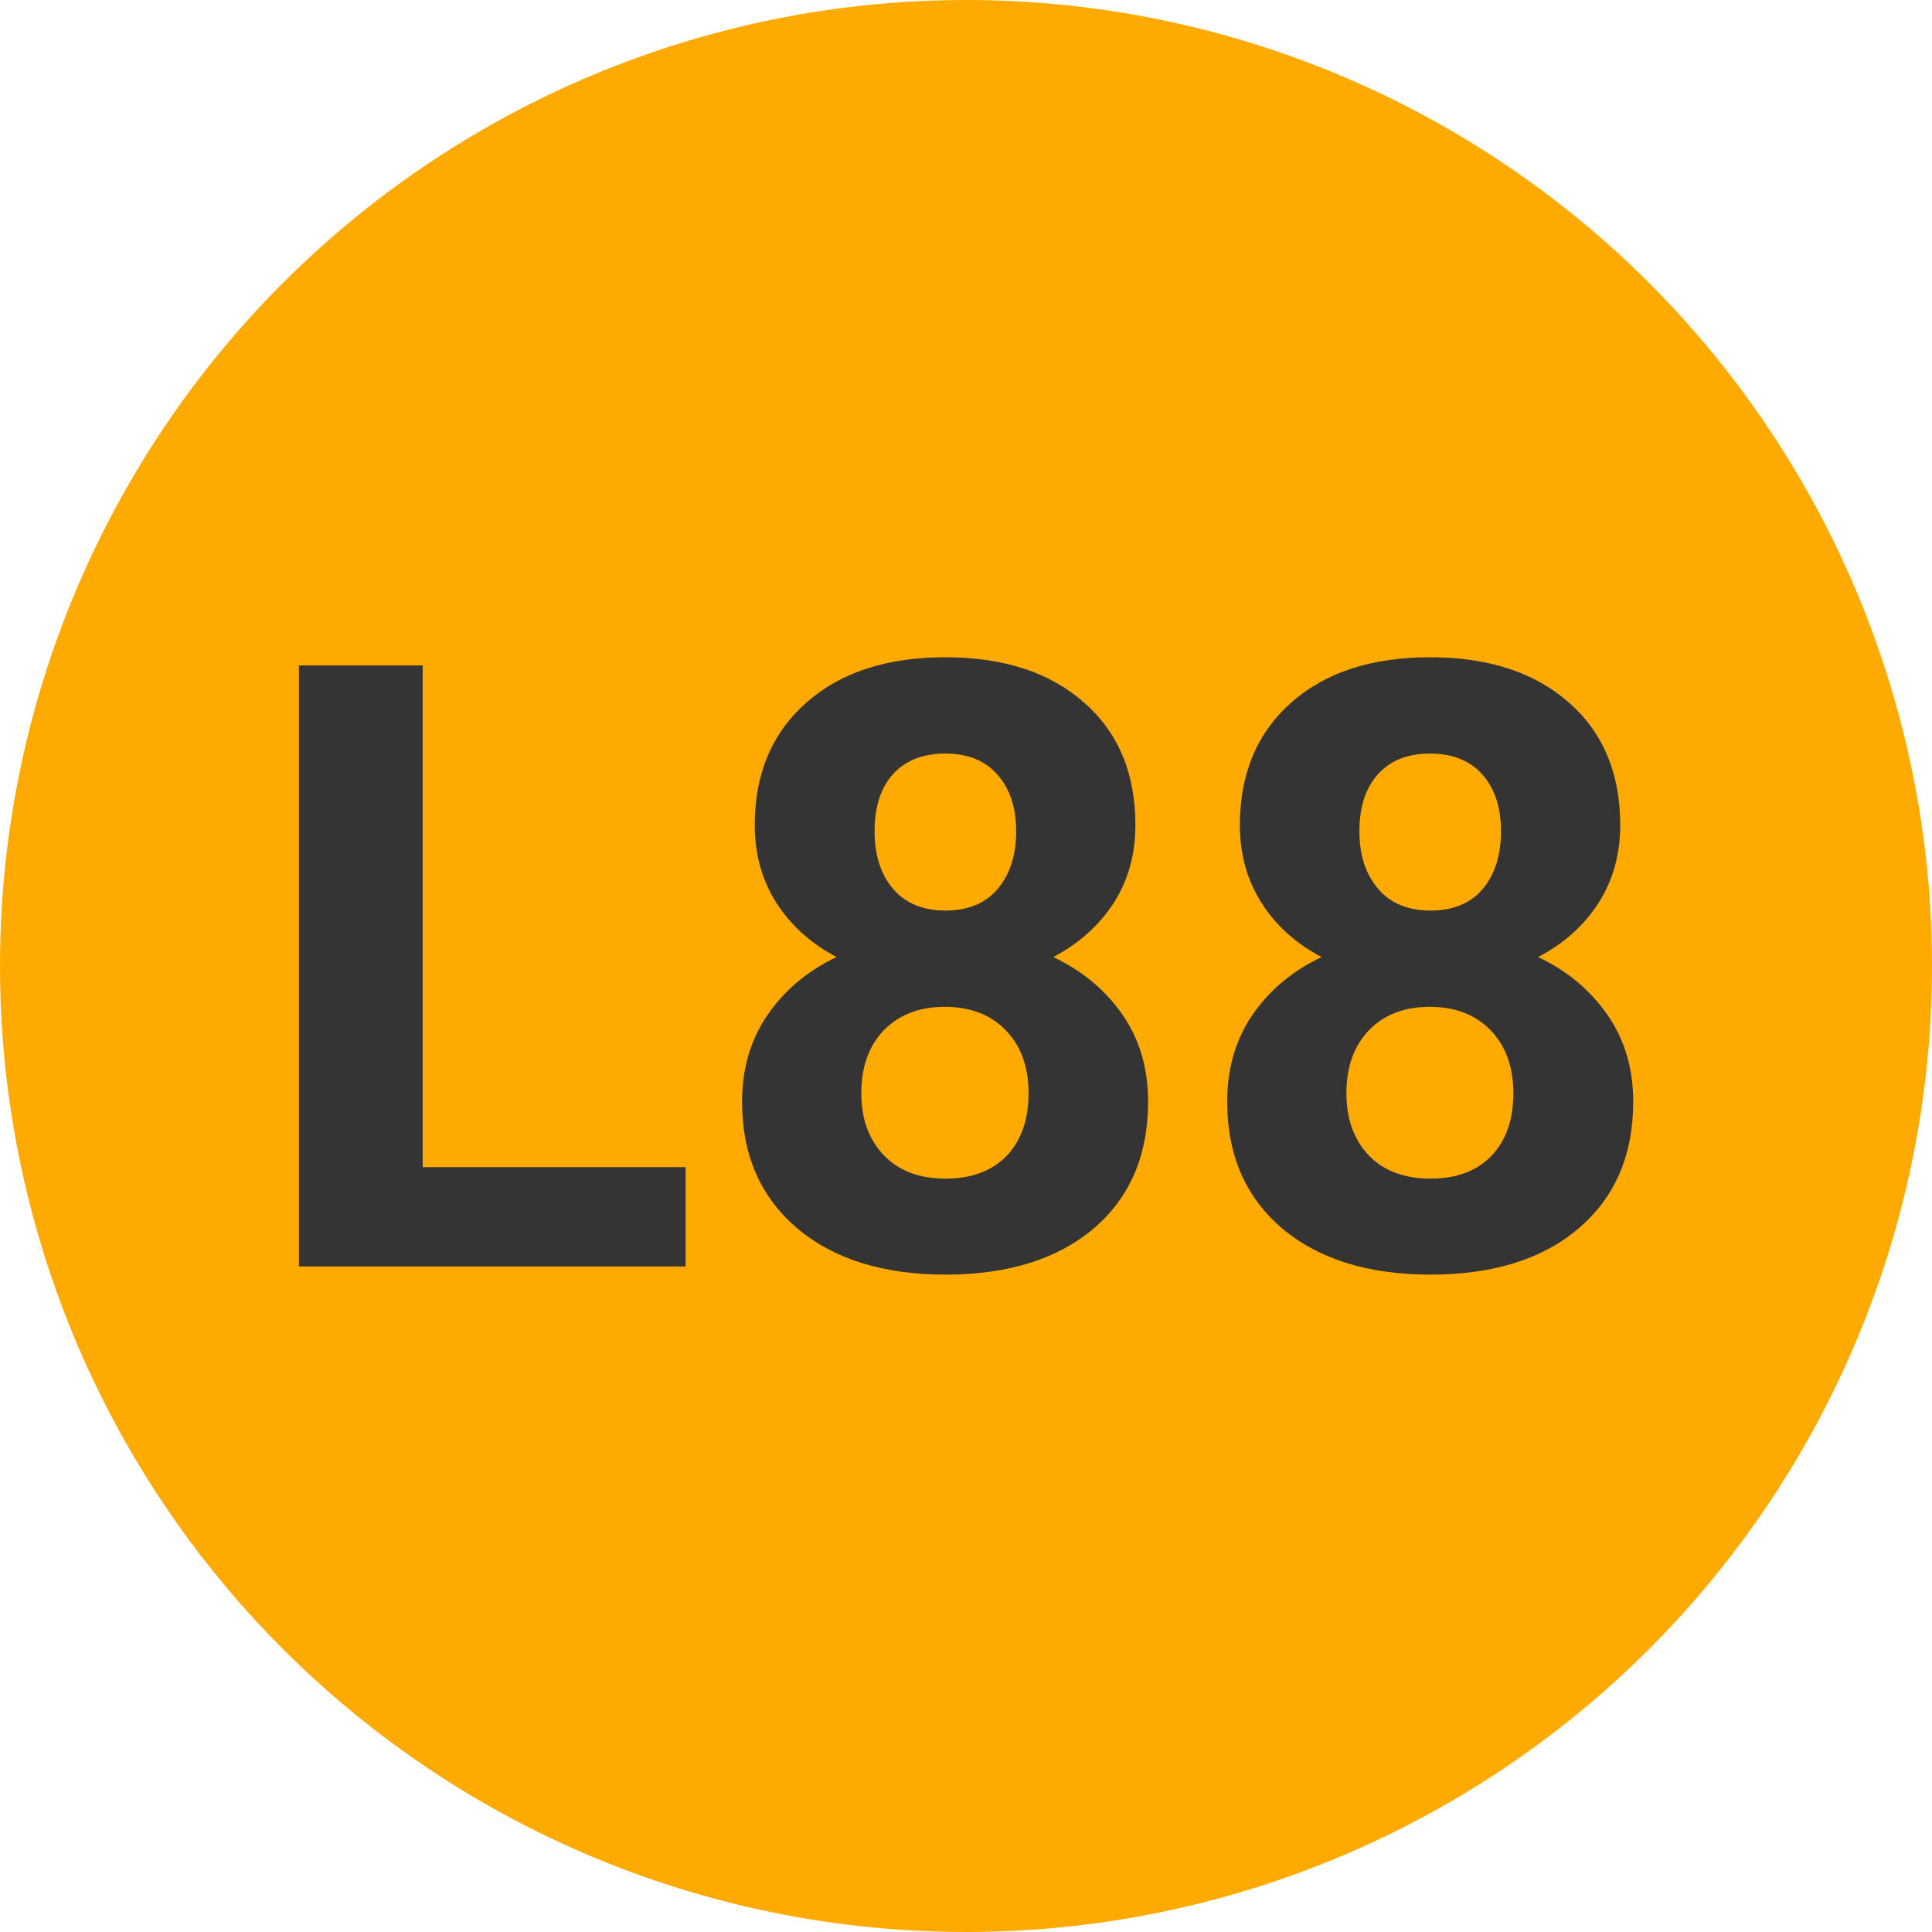 
        <svg width="64" height="64" xmlns="http://www.w3.org/2000/svg">
            <circle cx="32" cy="32" r="32" fill="#FFAA00" />
            <g transform="translate(8.122 41.953)">
                <path d="M5.88-19.91L5.88-3.29L14.59-3.29L14.59 0L1.78 0L1.78-19.91L5.88-19.91ZM29.49-14.62L29.49-14.62Q29.49-13.17 28.77-12.04Q28.04-10.92 26.77-10.25L26.77-10.25Q28.22-9.56 29.07-8.33Q29.91-7.11 29.91-5.46L29.91-5.46Q29.91-2.80 28.11-1.26Q26.30 0.27 23.20 0.27Q20.10 0.27 18.28-1.27Q16.46-2.82 16.46-5.46L16.46-5.46Q16.46-7.11 17.31-8.34Q18.16-9.57 19.59-10.25L19.59-10.25Q18.32-10.92 17.60-12.04Q16.88-13.17 16.88-14.62L16.88-14.62Q16.88-17.16 18.58-18.67Q20.28-20.18 23.19-20.18L23.19-20.18Q26.09-20.18 27.79-18.68Q29.49-17.19 29.49-14.62ZM25.95-5.74L25.95-5.74Q25.95-7.04 25.20-7.82Q24.45-8.60 23.17-8.60L23.17-8.60Q21.92-8.60 21.16-7.83Q20.41-7.05 20.41-5.74L20.41-5.74Q20.41-4.47 21.15-3.69Q21.89-2.91 23.20-2.91L23.20-2.91Q24.49-2.91 25.22-3.66Q25.95-4.42 25.95-5.74ZM25.54-14.42L25.54-14.42Q25.54-15.59 24.92-16.29Q24.31-16.99 23.19-16.99L23.19-16.99Q22.08-16.99 21.46-16.31Q20.85-15.63 20.85-14.42L20.85-14.42Q20.85-13.23 21.46-12.51Q22.08-11.79 23.20-11.79Q24.32-11.79 24.93-12.51Q25.54-13.23 25.54-14.42ZM45.55-14.62L45.55-14.62Q45.55-13.17 44.83-12.04Q44.11-10.92 42.83-10.25L42.83-10.25Q44.28-9.56 45.13-8.33Q45.98-7.11 45.98-5.46L45.98-5.46Q45.98-2.80 44.17-1.26Q42.37 0.27 39.27 0.27Q36.16 0.27 34.34-1.27Q32.53-2.82 32.53-5.46L32.53-5.46Q32.53-7.11 33.37-8.34Q34.22-9.57 35.66-10.25L35.66-10.25Q34.38-10.92 33.67-12.04Q32.95-13.17 32.95-14.62L32.95-14.62Q32.95-17.16 34.64-18.67Q36.34-20.18 39.25-20.18L39.25-20.18Q42.15-20.18 43.85-18.68Q45.55-17.19 45.55-14.62ZM42.01-5.74L42.01-5.74Q42.01-7.04 41.26-7.82Q40.51-8.60 39.24-8.60L39.24-8.60Q37.98-8.60 37.23-7.83Q36.48-7.05 36.48-5.74L36.48-5.74Q36.48-4.47 37.21-3.69Q37.95-2.91 39.27-2.91L39.27-2.91Q40.55-2.91 41.28-3.66Q42.01-4.42 42.01-5.74ZM41.60-14.42L41.60-14.42Q41.60-15.59 40.99-16.29Q40.37-16.99 39.25-16.99L39.25-16.99Q38.14-16.99 37.53-16.31Q36.91-15.63 36.91-14.42L36.91-14.42Q36.91-13.23 37.53-12.51Q38.14-11.79 39.27-11.79Q40.39-11.79 41.00-12.51Q41.60-13.23 41.60-14.42Z" fill="#343434" />
            </g>
        </svg>
    